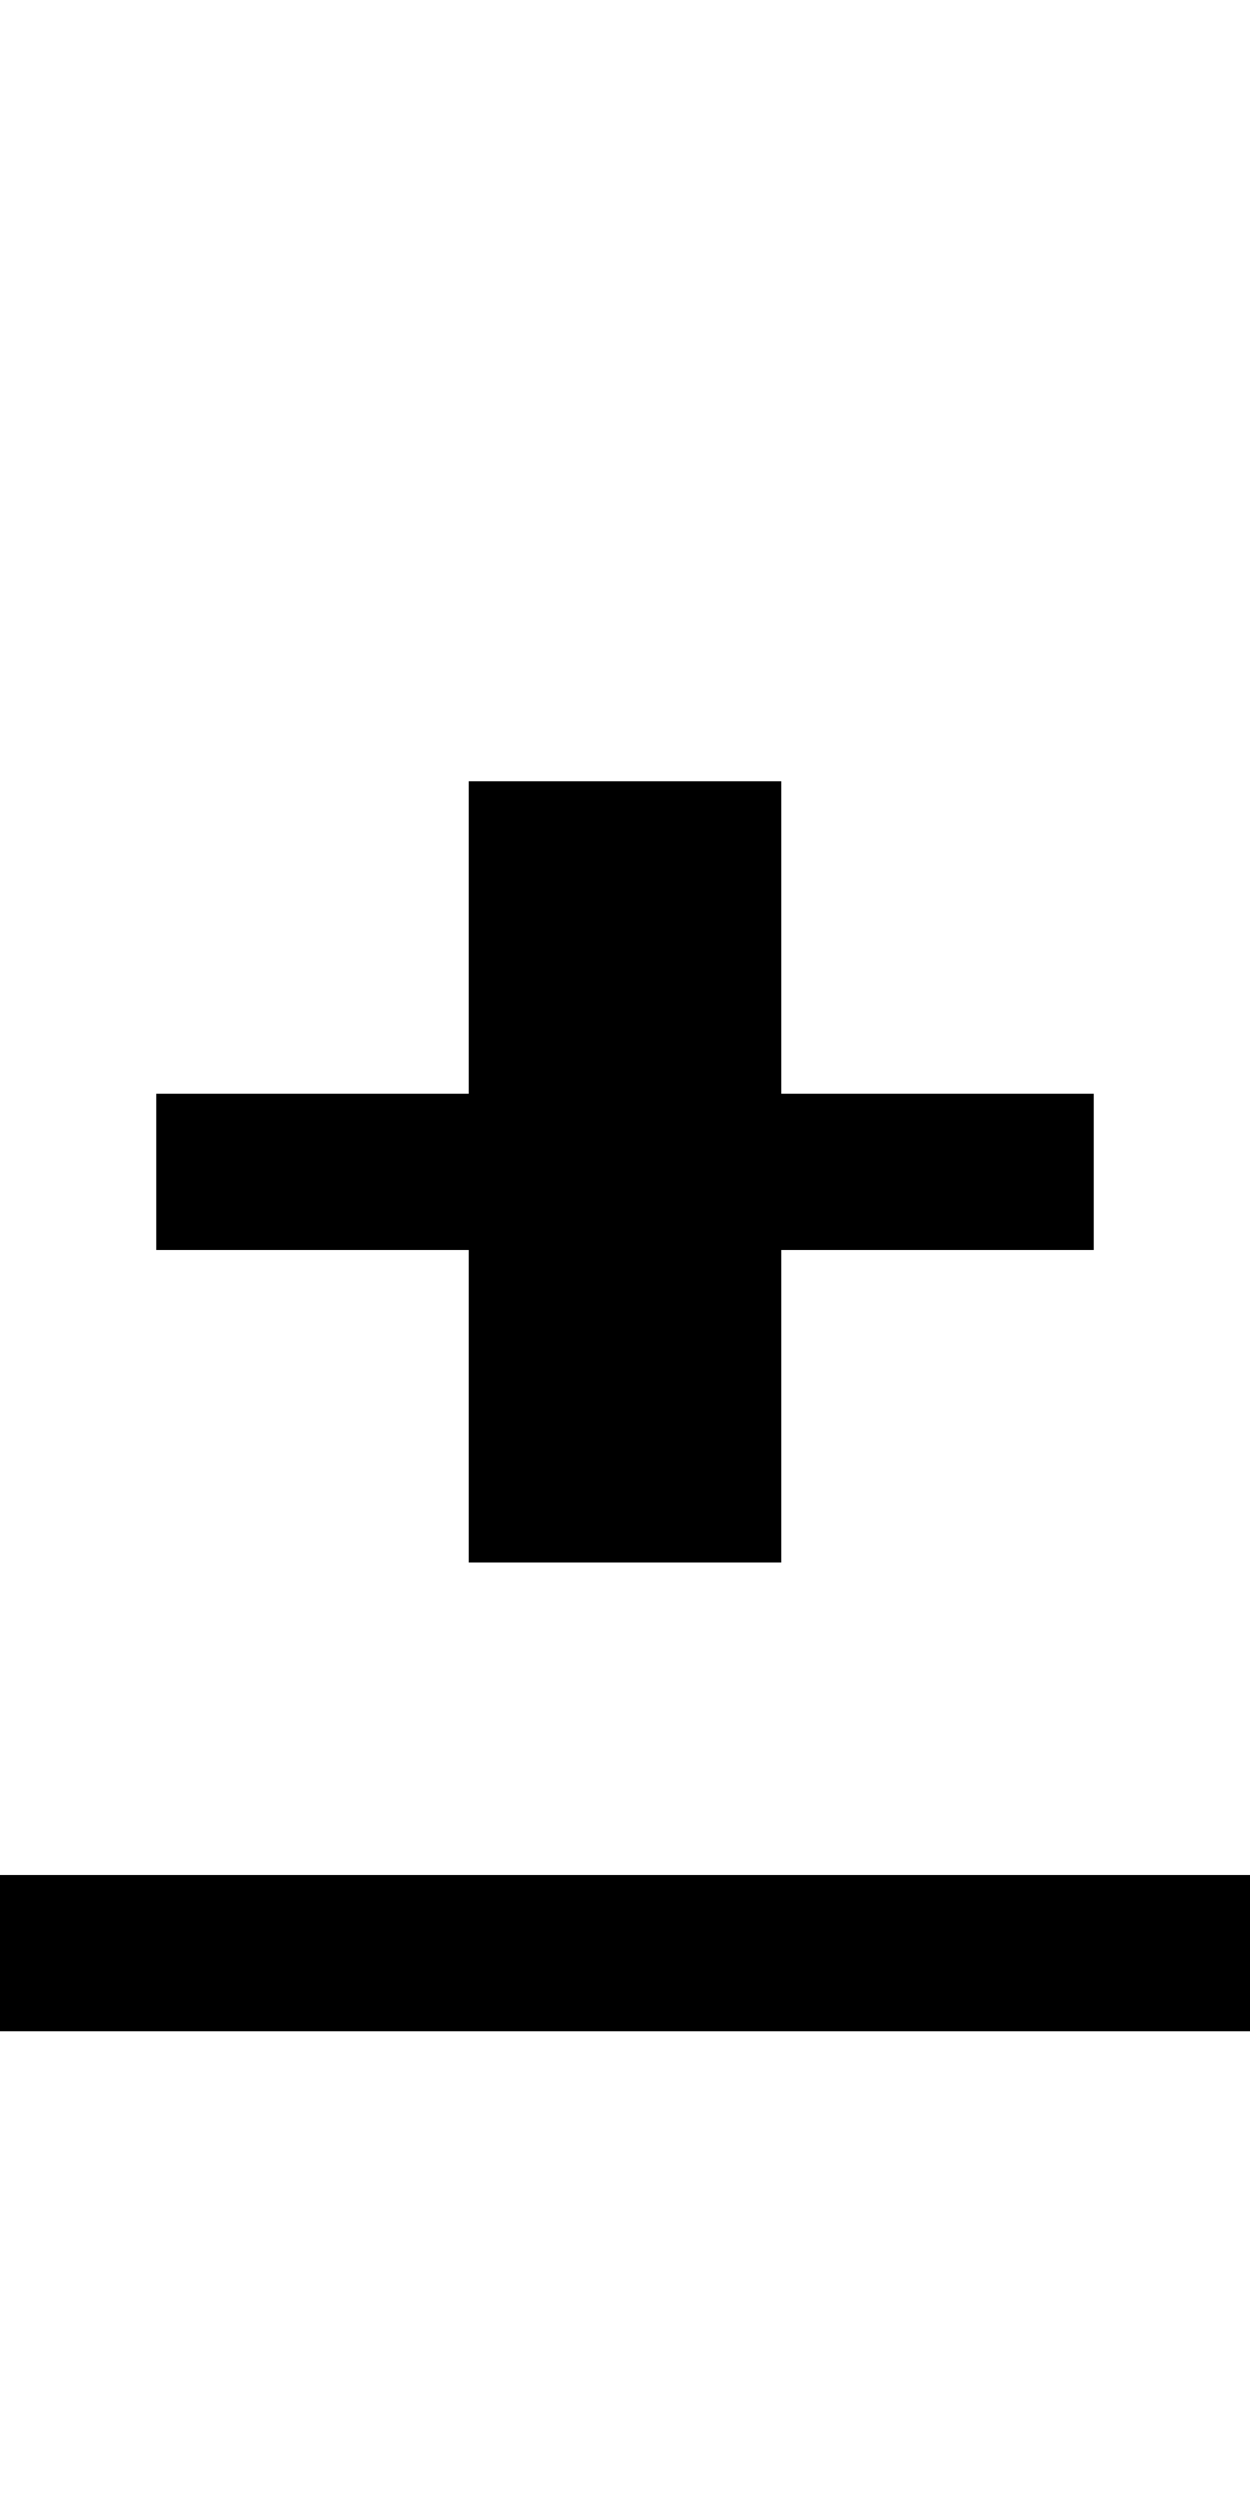 <?xml version="1.0" encoding="utf-8" ?>
<svg xmlns="http://www.w3.org/2000/svg" xmlns:ev="http://www.w3.org/2001/xml-events" xmlns:xlink="http://www.w3.org/1999/xlink" baseProfile="full" height="16px" version="1.1" viewBox="0 0 8 16" width="8px">
  <defs/>
  <g id="x000000_r0_g0_b0_a1.0">
    <path d="M 3,10 3,8 1,8 1,7 3,7 3,5 5,5 5,7 7,7 7,8 5,8 5,10 z" fill="#000000" fill-opacity="1.0" id="x000000_r0_g0_b0_a1.0_shape1"/>
    <path d="M 0,13 0,12 6,12 8,12 8,13 6,13 z" fill="#000000" fill-opacity="1.0" id="x000000_r0_g0_b0_a1.0_shape2"/>
  </g>
</svg>
